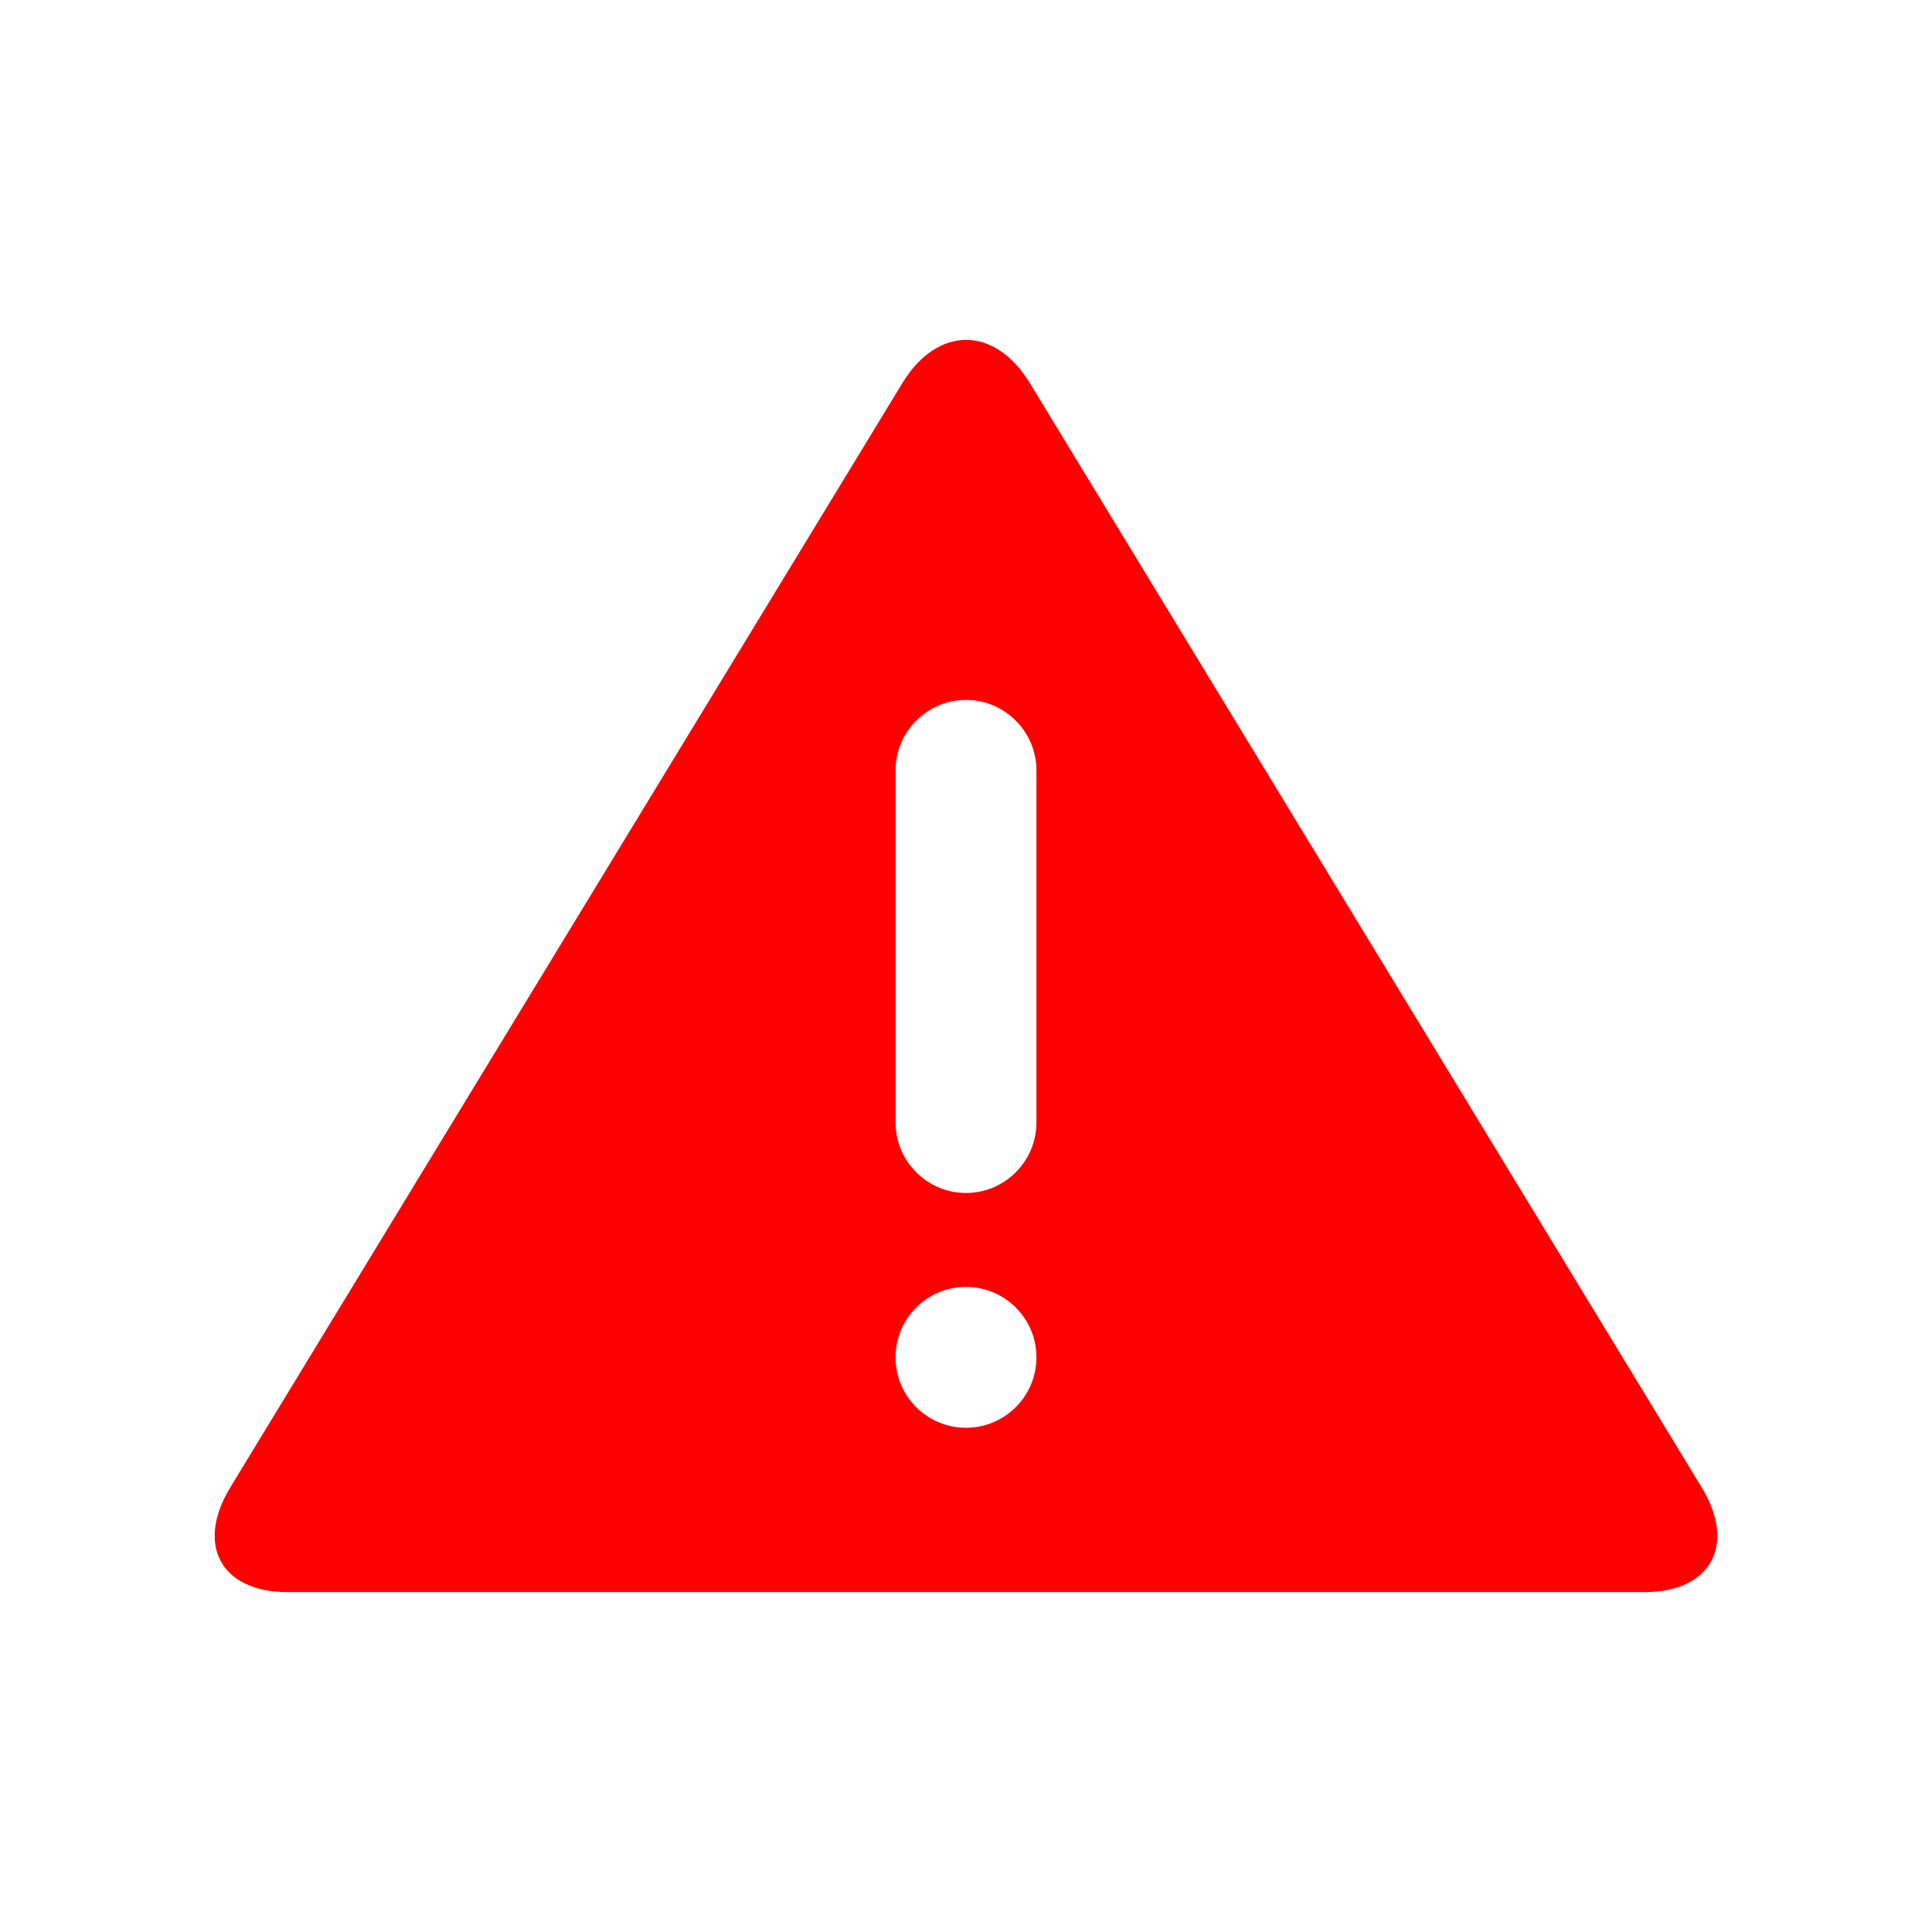 <?xml version="1.0" encoding="utf-8"?>
<!-- Generator: Adobe Illustrator 23.0.6, SVG Export Plug-In . SVG Version: 6.00 Build 0)  -->
<svg version="1.1" id="Layer_1" xmlns="http://www.w3.org/2000/svg" xmlns:xlink="http://www.w3.org/1999/xlink" x="0px" y="0px"
	 viewBox="0 0 1800 1800" style="enable-background:new 0 0 1800 1800;" xml:space="preserve">
<style type="text/css">
	.st0{fill:#FF0000;}
</style>
<g>
	<g>
		<path class="st0" d="M1585.36,1385.64L959.52,356.94c-32.67-53.7-86.14-53.7-118.8,0l-626.09,1028.7
			c-32.72,53.77-8.65,97.69,53.34,97.69h1264.05C1594.05,1483.33,1618.09,1439.41,1585.36,1385.64z M900,1330.21
			c-36.25,0-65.62-29.37-65.62-65.62c0-36.25,29.38-65.62,65.62-65.62c36.23,0,65.62,29.37,65.62,65.62
			C965.62,1300.84,936.23,1330.21,900,1330.21z M965.62,1045.84c0,36.09-29.51,65.62-65.62,65.62c-36.09,0-65.62-29.53-65.62-65.62
			V717.71c0-36.09,29.53-65.62,65.62-65.62c36.11,0,65.62,29.53,65.62,65.62V1045.84z"/>
	</g>
</g>
</svg>
